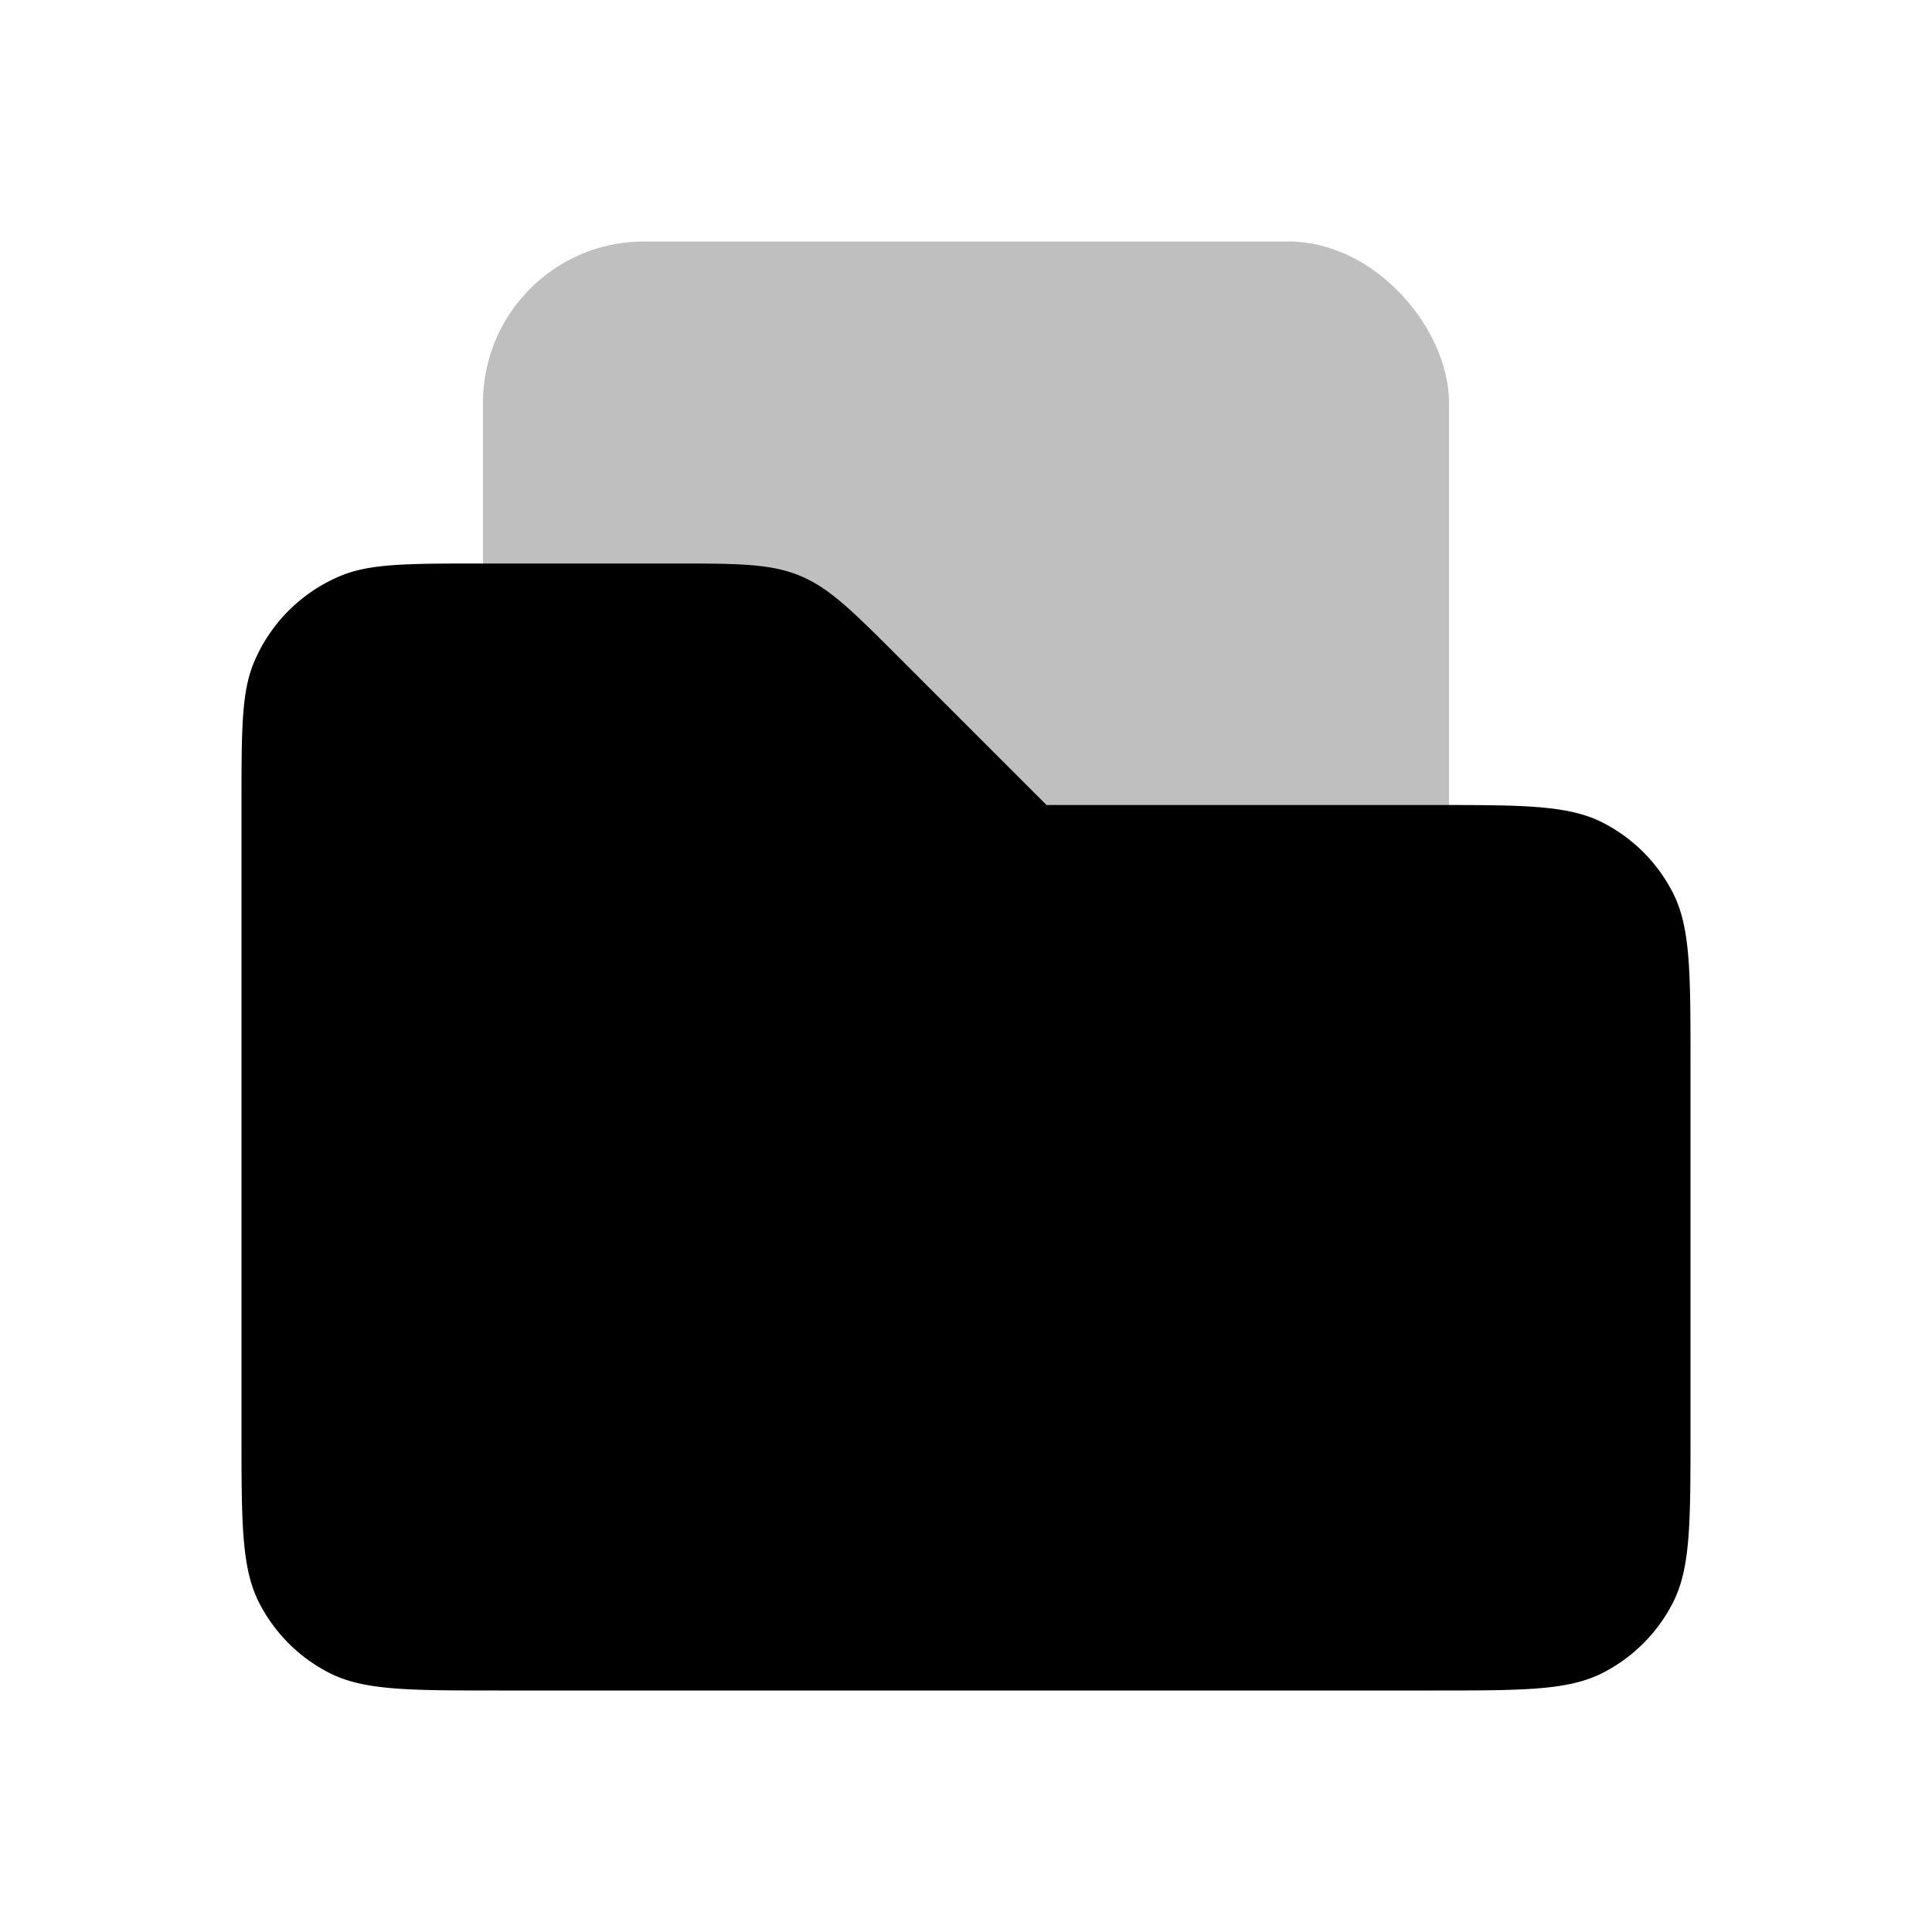 <svg xmlns="http://www.w3.org/2000/svg" width="1em" height="1em" viewBox="0 0 24 24"><rect width="12" height="10" x="6" y="3" fill="currentColor" fill-opacity=".25" rx="2"/><path fill="currentColor" d="M3 10h14.8c1.12 0 1.68 0 2.108.218a2 2 0 0 1 .874.874C21 11.52 21 12.08 21 13.2v4.6c0 1.12 0 1.68-.218 2.108a2 2 0 0 1-.874.874C19.48 21 18.92 21 17.8 21H6.2c-1.12 0-1.68 0-2.108-.218a2 2 0 0 1-.874-.874C3 19.48 3 18.92 3 17.8zm0 0c0-.932 0-1.398.152-1.765a2 2 0 0 1 1.083-1.083C4.602 7 5.068 7 6 7h2.343c.818 0 1.226 0 1.594.152c.368.152.657.442 1.235 1.02L13 10z"/></svg>